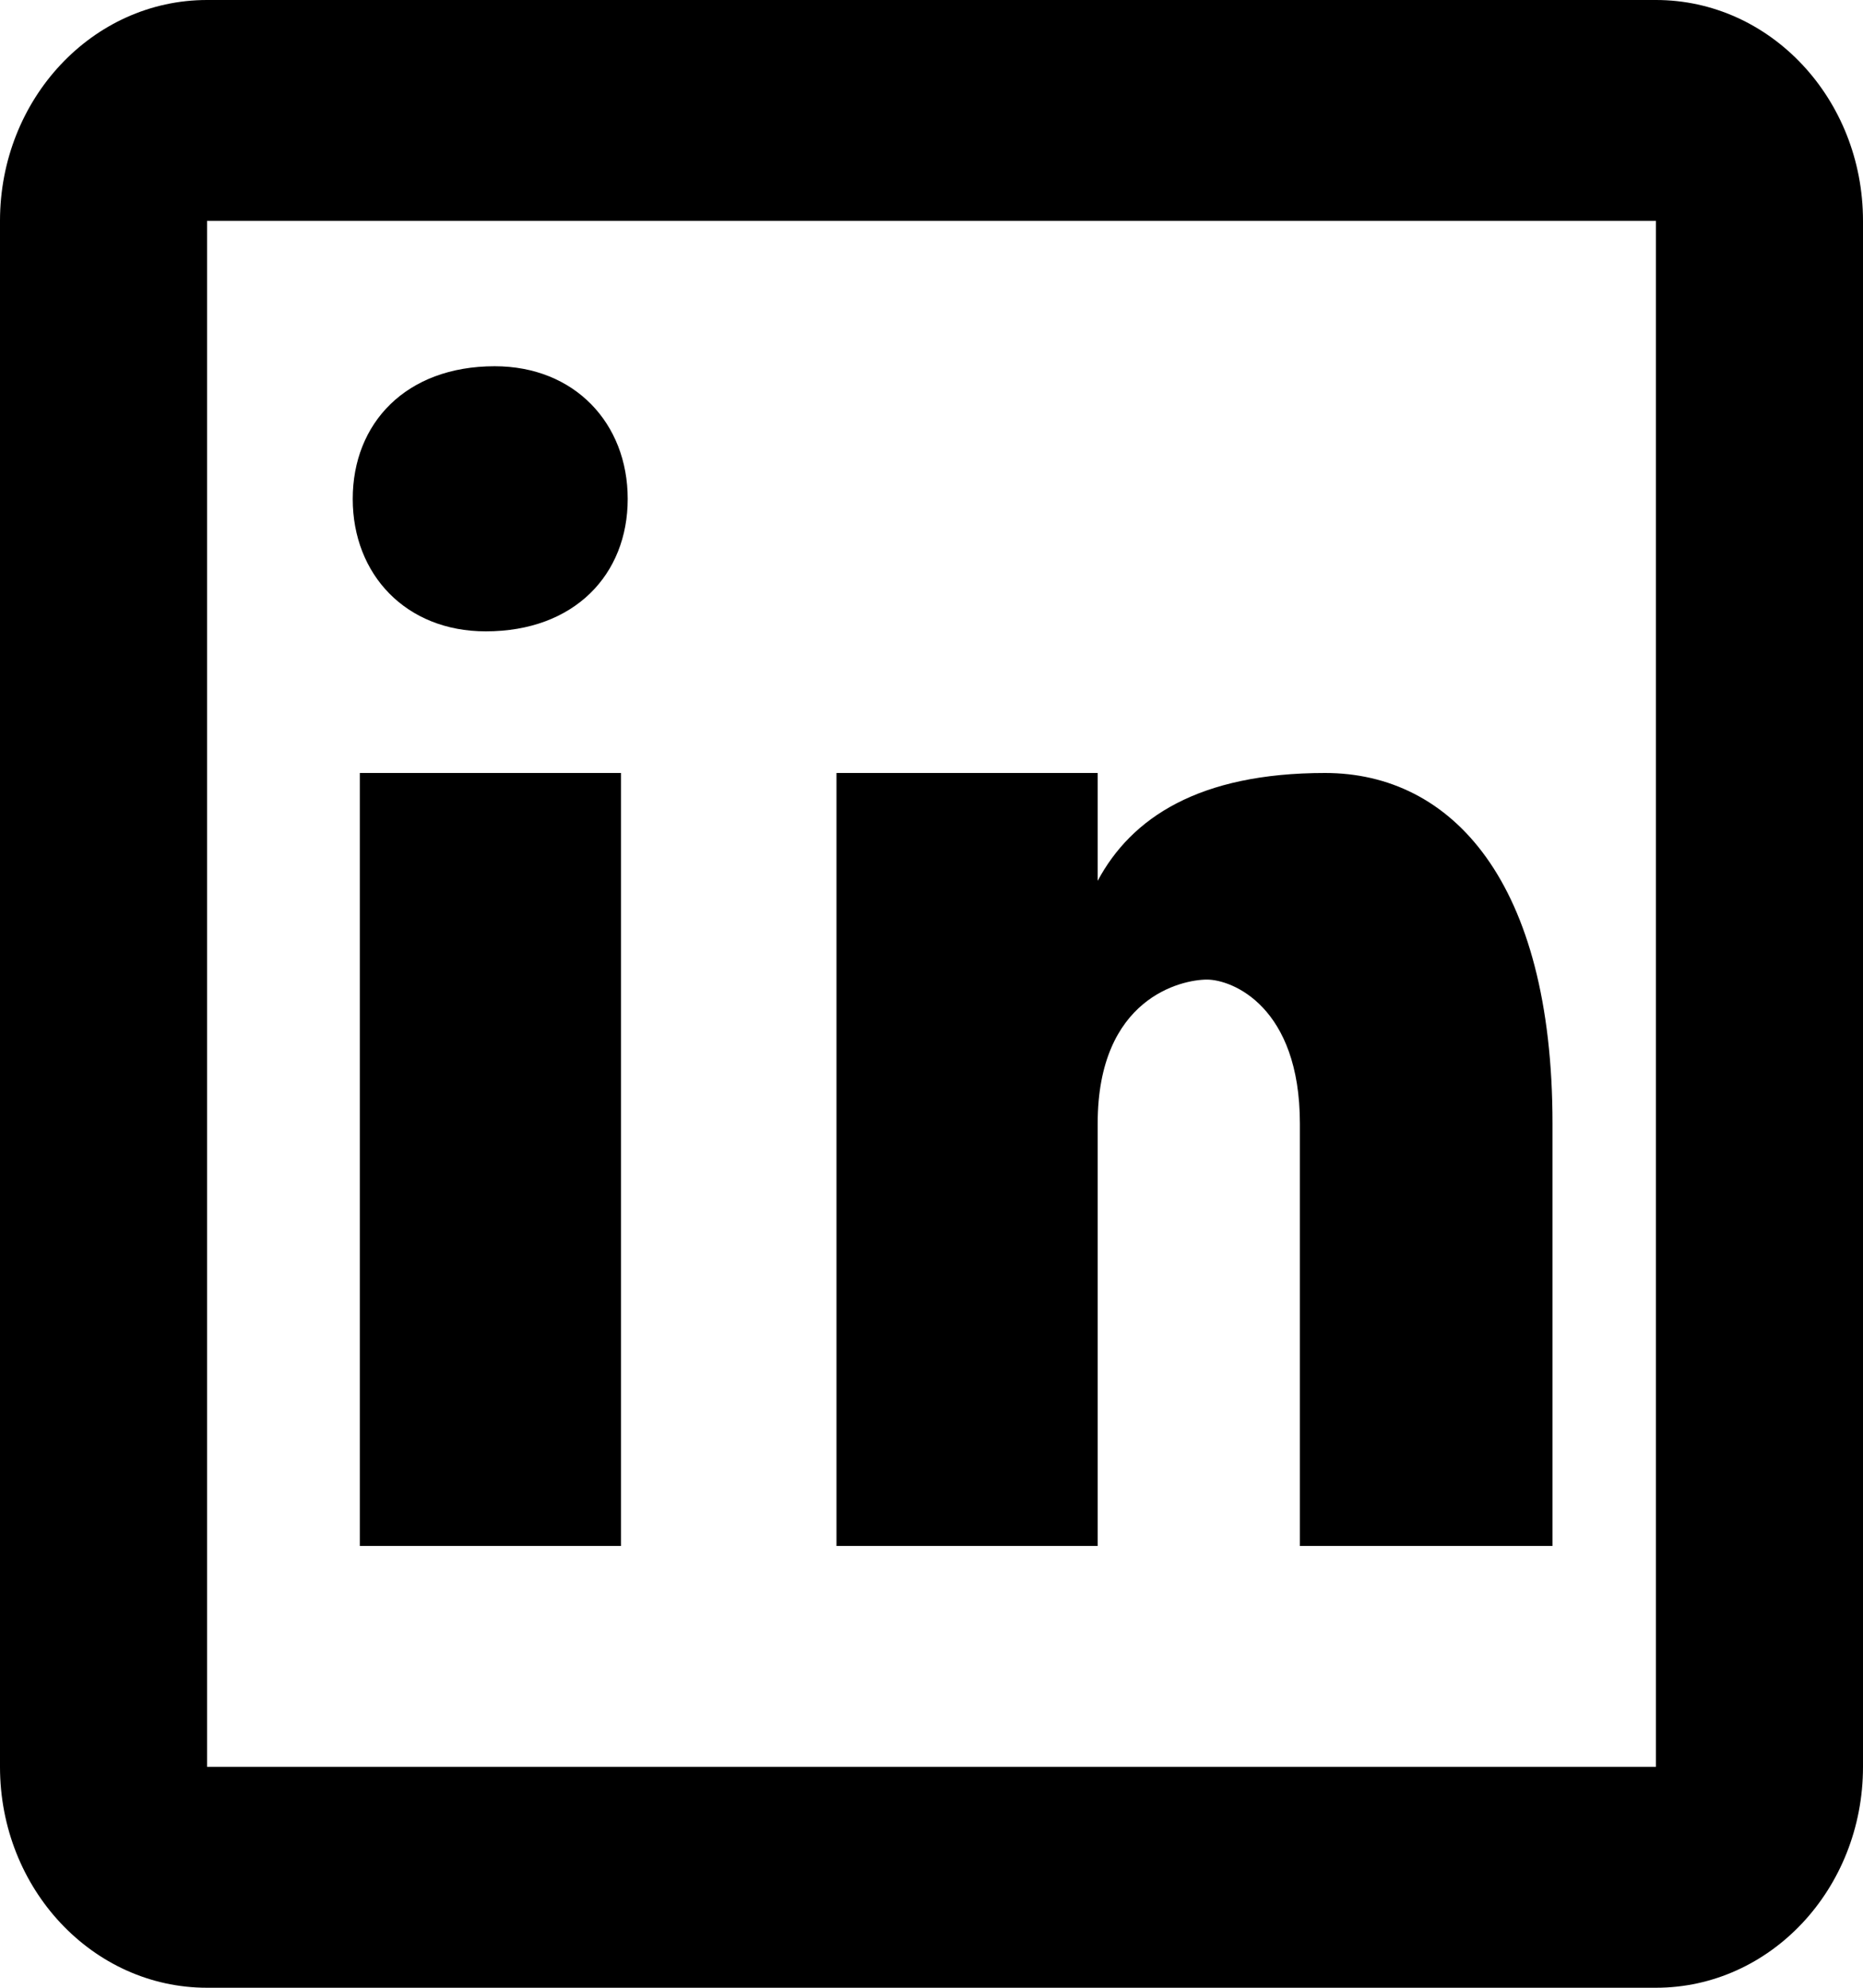 <svg width="15" height="16" viewBox="0 0 15 16" fill="none" xmlns="http://www.w3.org/2000/svg">
<path d="M1.667 0C0.746 0 0 0.796 0 1.778V14.222C0 15.204 0.746 16 1.667 16H13.333C14.254 16 15 15.204 15 14.222V1.778C15 0.796 14.254 0 13.333 0H1.667ZM1.667 1.778H13.333V14.222H1.667V1.778ZM3.983 2.948C3.269 2.948 2.84 3.406 2.84 4.016C2.84 4.625 3.269 5.082 3.911 5.082C4.625 5.082 5.054 4.625 5.054 4.016C5.054 3.406 4.625 2.948 3.983 2.948ZM2.897 6.222V12.444H5V6.222H2.897ZM6.735 6.222V12.444H8.838V9.043C8.838 8.031 9.515 7.885 9.718 7.885C9.922 7.885 10.466 8.103 10.466 9.043V12.444H12.5V9.043C12.5 7.091 11.686 6.222 10.669 6.222C9.651 6.222 9.109 6.584 8.838 7.09V6.222H6.735Z" fill="black"/>
</svg>
